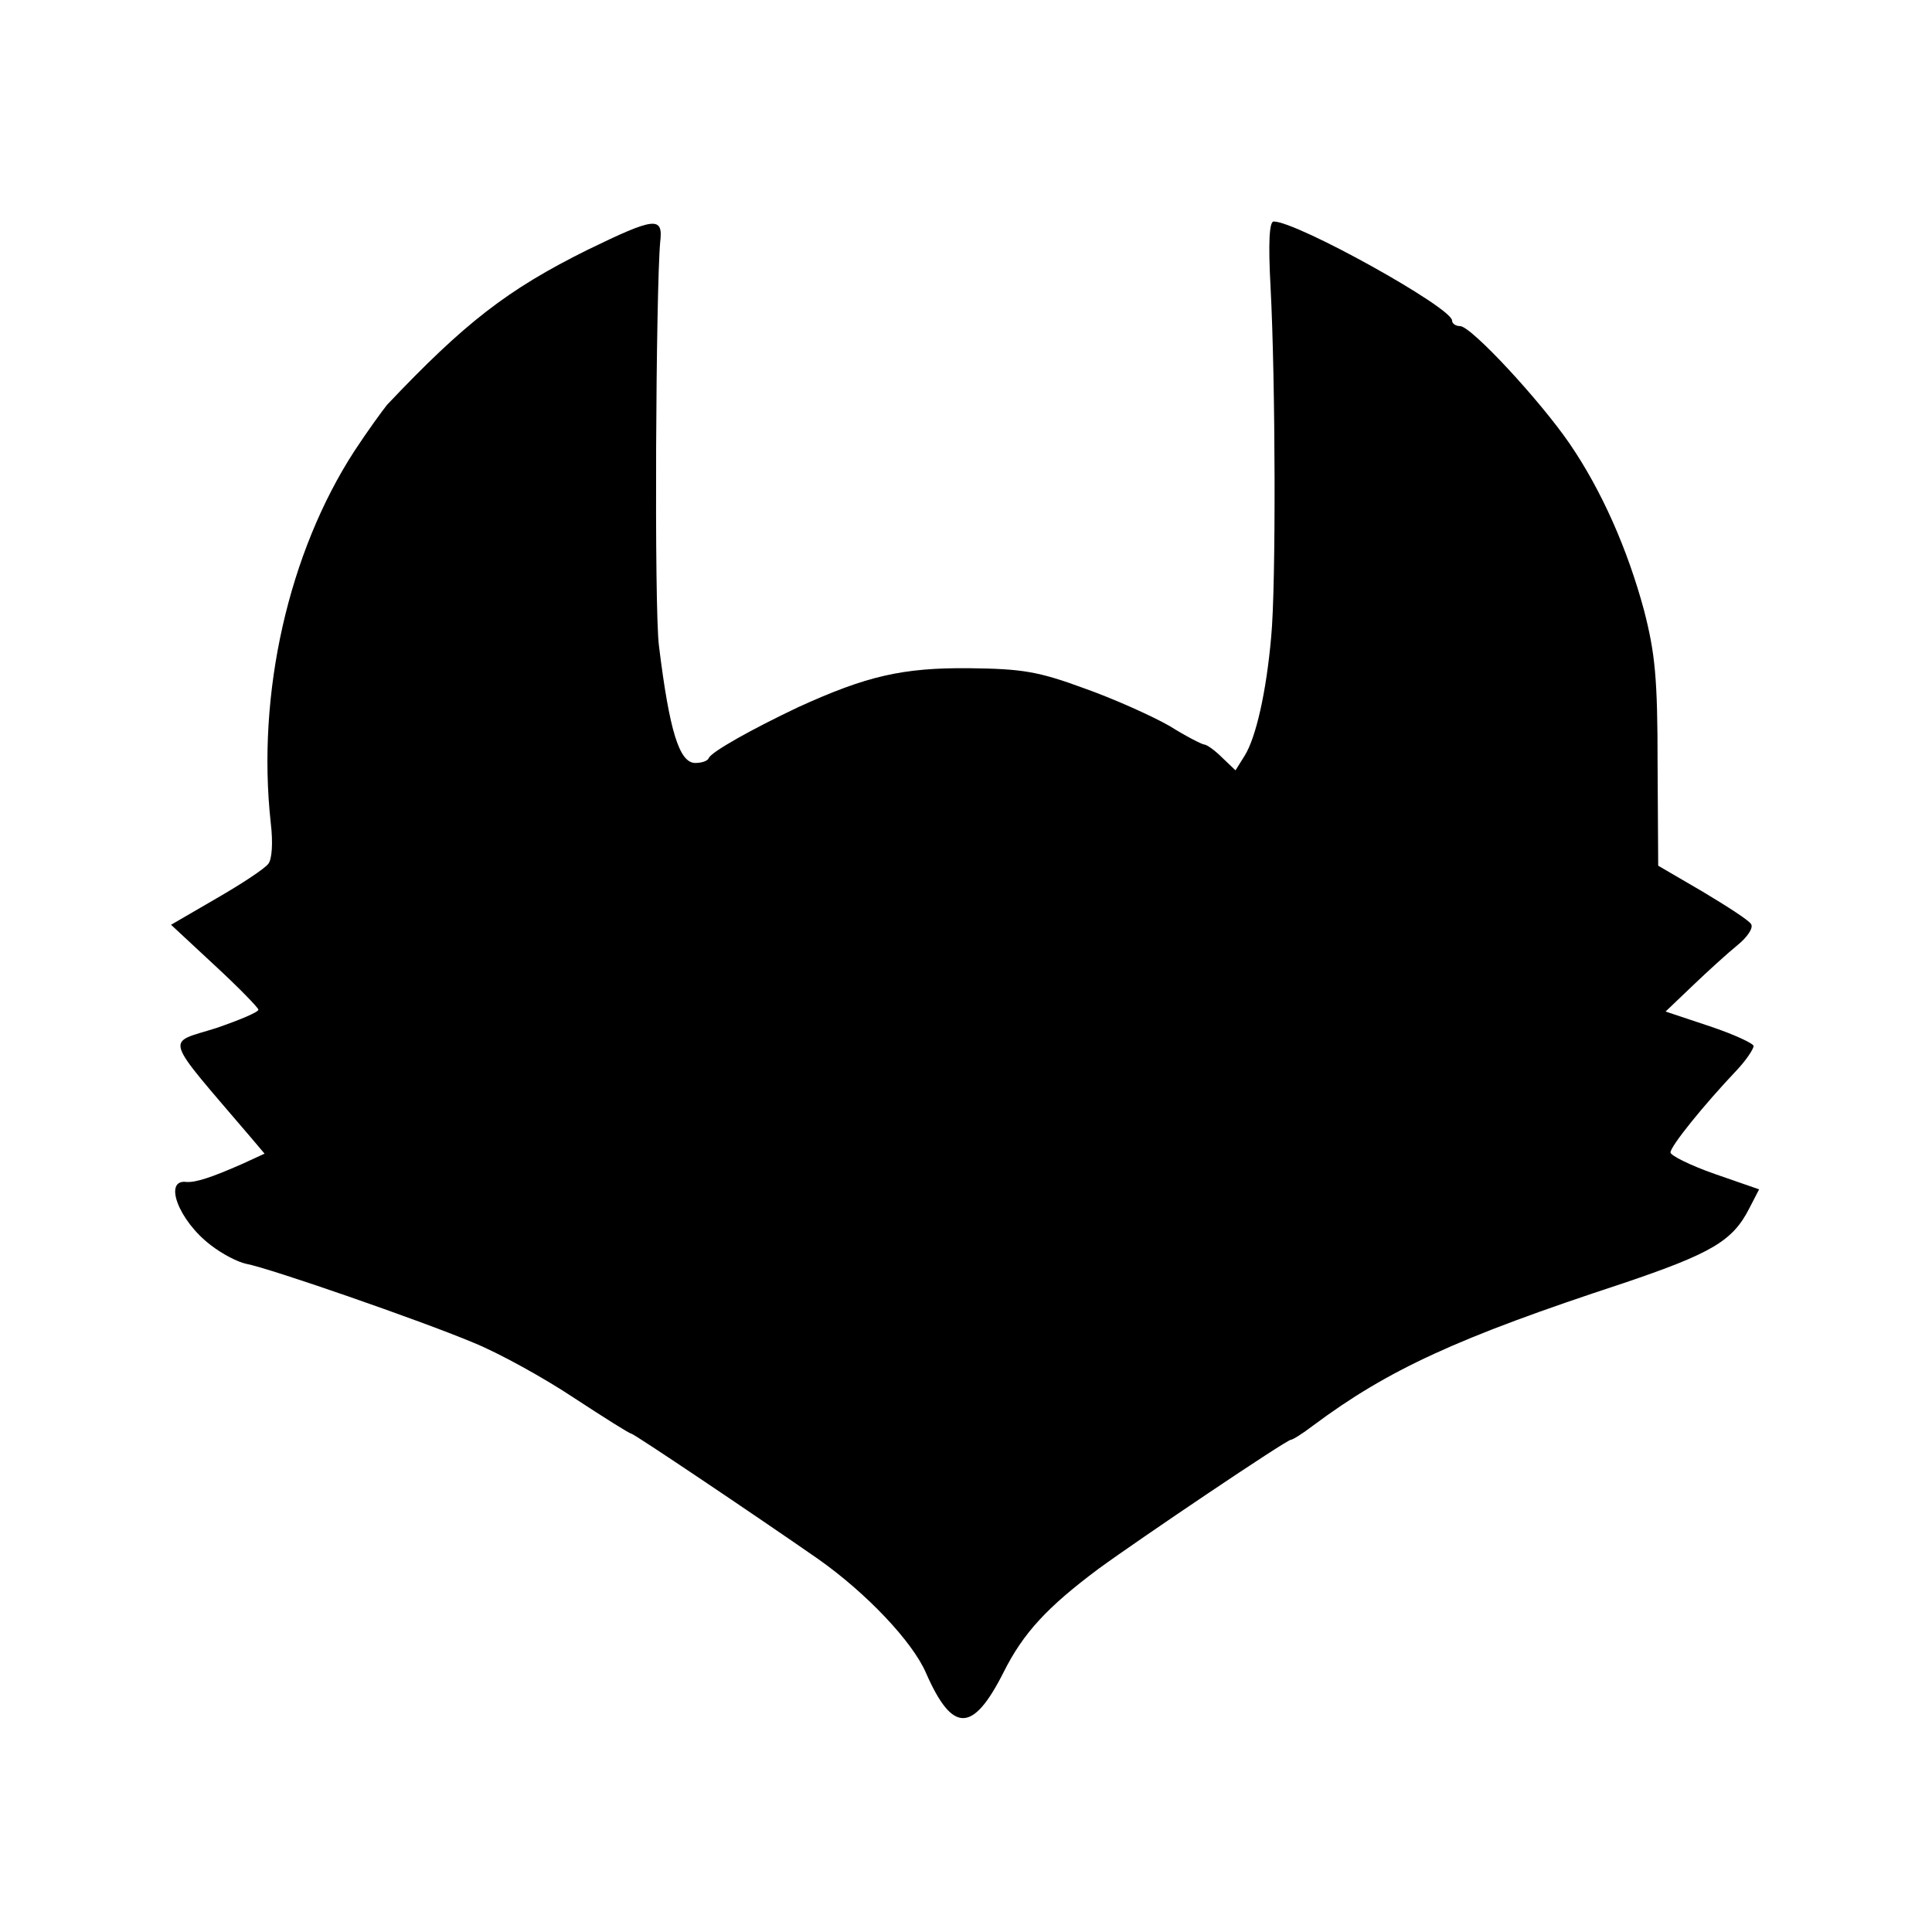 <?xml version="1.0" standalone="no"?>
<!DOCTYPE svg PUBLIC "-//W3C//DTD SVG 20010904//EN"
 "http://www.w3.org/TR/2001/REC-SVG-20010904/DTD/svg10.dtd">
<svg version="1.0" xmlns="http://www.w3.org/2000/svg"
 width="314pt" height="314pt" viewBox="0 0 314 314"
 preserveAspectRatio="xMidYMid meet">
<g transform="translate(0,314) scale(0.1,-0.1)"
fill="#000000" stroke="none">
<path d="M955 2734 c-131 -65 -200 -119 -326 -252 -8 -10 -32 -43 -53 -75
-107 -165 -159 -394 -136 -604 4 -33 2 -60 -4 -67 -6 -8 -44 -33 -84 -56 l-74
-43 71 -66 c39 -36 71 -69 71 -72 0 -4 -31 -17 -69 -30 -82 -26 -88 -8 57
-178 l22 -26 -37 -17 c-50 -22 -75 -30 -90 -29 -38 5 -13 -63 40 -103 18 -14
43 -27 57 -30 38 -7 283 -92 369 -128 42 -17 116 -58 164 -90 49 -32 90 -58
93 -58 4 0 199 -131 304 -204 78 -55 153 -134 175 -185 43 -98 76 -98 126 1
32 64 71 106 154 168 67 49 306 210 313 210 3 0 19 10 36 23 122 91 235 143
503 231 145 49 179 69 206 122 l16 31 -72 25 c-40 14 -72 30 -72 35 0 10 53
76 108 134 15 16 27 34 27 39 0 4 -32 19 -71 32 l-72 24 44 42 c24 23 57 53
73 66 16 13 26 28 22 34 -3 6 -39 29 -79 53 l-72 42 -1 166 c0 139 -4 179 -22
249 -27 100 -69 195 -121 271 -48 70 -160 191 -178 191 -7 0 -13 4 -13 9 0 21
-252 161 -290 161 -7 0 -9 -34 -5 -107 8 -152 9 -485 1 -568 -8 -91 -25 -164
-43 -193 l-15 -24 -22 21 c-12 12 -25 21 -29 21 -3 0 -29 13 -56 30 -28 16
-90 44 -138 61 -76 28 -102 32 -188 33 -109 1 -167 -13 -277 -63 -76 -36 -142
-73 -146 -83 -2 -5 -12 -8 -22 -8 -26 0 -42 52 -59 190 -8 59 -5 582 2 657 5
42 -9 40 -118 -13z"/>
</g>
</svg>
